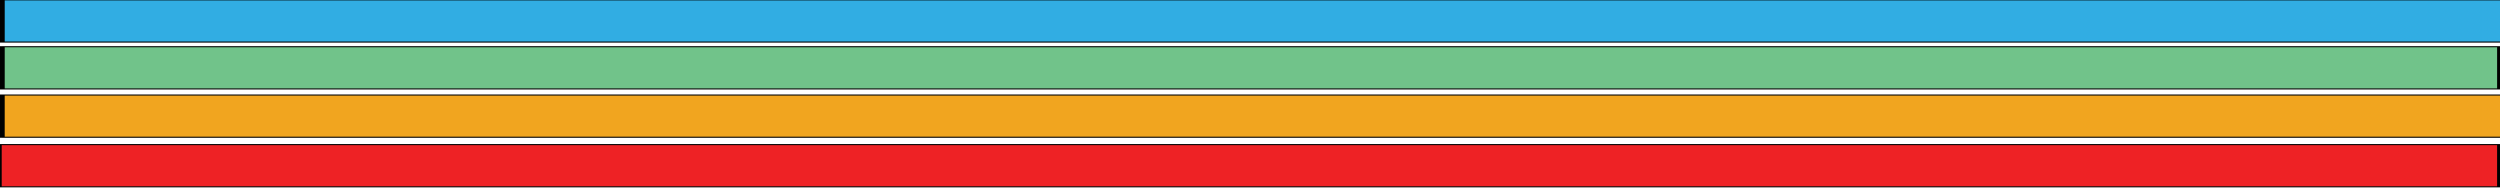 <?xml version="1.0" encoding="utf-8"?>
<svg xmlns="http://www.w3.org/2000/svg" viewBox="-2180.248 -147.793 3410.665 256.581" xmlns:bx="https://boxy-svg.com">
  <defs>
    <bx:export>
      <bx:file format="svg" href="#object-0" path="logo_long.svg"/>
      <bx:file format="svg" units="%" normalization="web-animated" path="long.svg"/>
      <bx:file format="webp" excluded="true"/>
    </bx:export>
  </defs>
  <g style="transform-origin: 249.699px 142.148px;" transform="matrix(6.806, 0, 0, 1.45, -721.33, -161.634)" id="object-0">
    <rect x="-0.902" y="53.519" width="501.805" height="39.711" style="paint-order: stroke; stroke: currentcolor; fill: rgb(49, 173, 227);"/>
    <rect x="-0.902" y="97.624" width="500.602" height="39.711" style="paint-order: stroke; stroke: currentcolor; fill: rgb(113, 195, 138);"/>
    <rect x="-0.904" y="143.071" width="501.204" height="39.711" style="paint-order: stroke; stroke: currentcolor; fill: rgb(241, 165, 31);"/>
    <rect x="-1.504" y="189.722" width="501.203" height="39.711" style="paint-order: stroke; stroke: currentcolor; fill: rgb(238, 34, 37);"/>
  </g>
</svg>